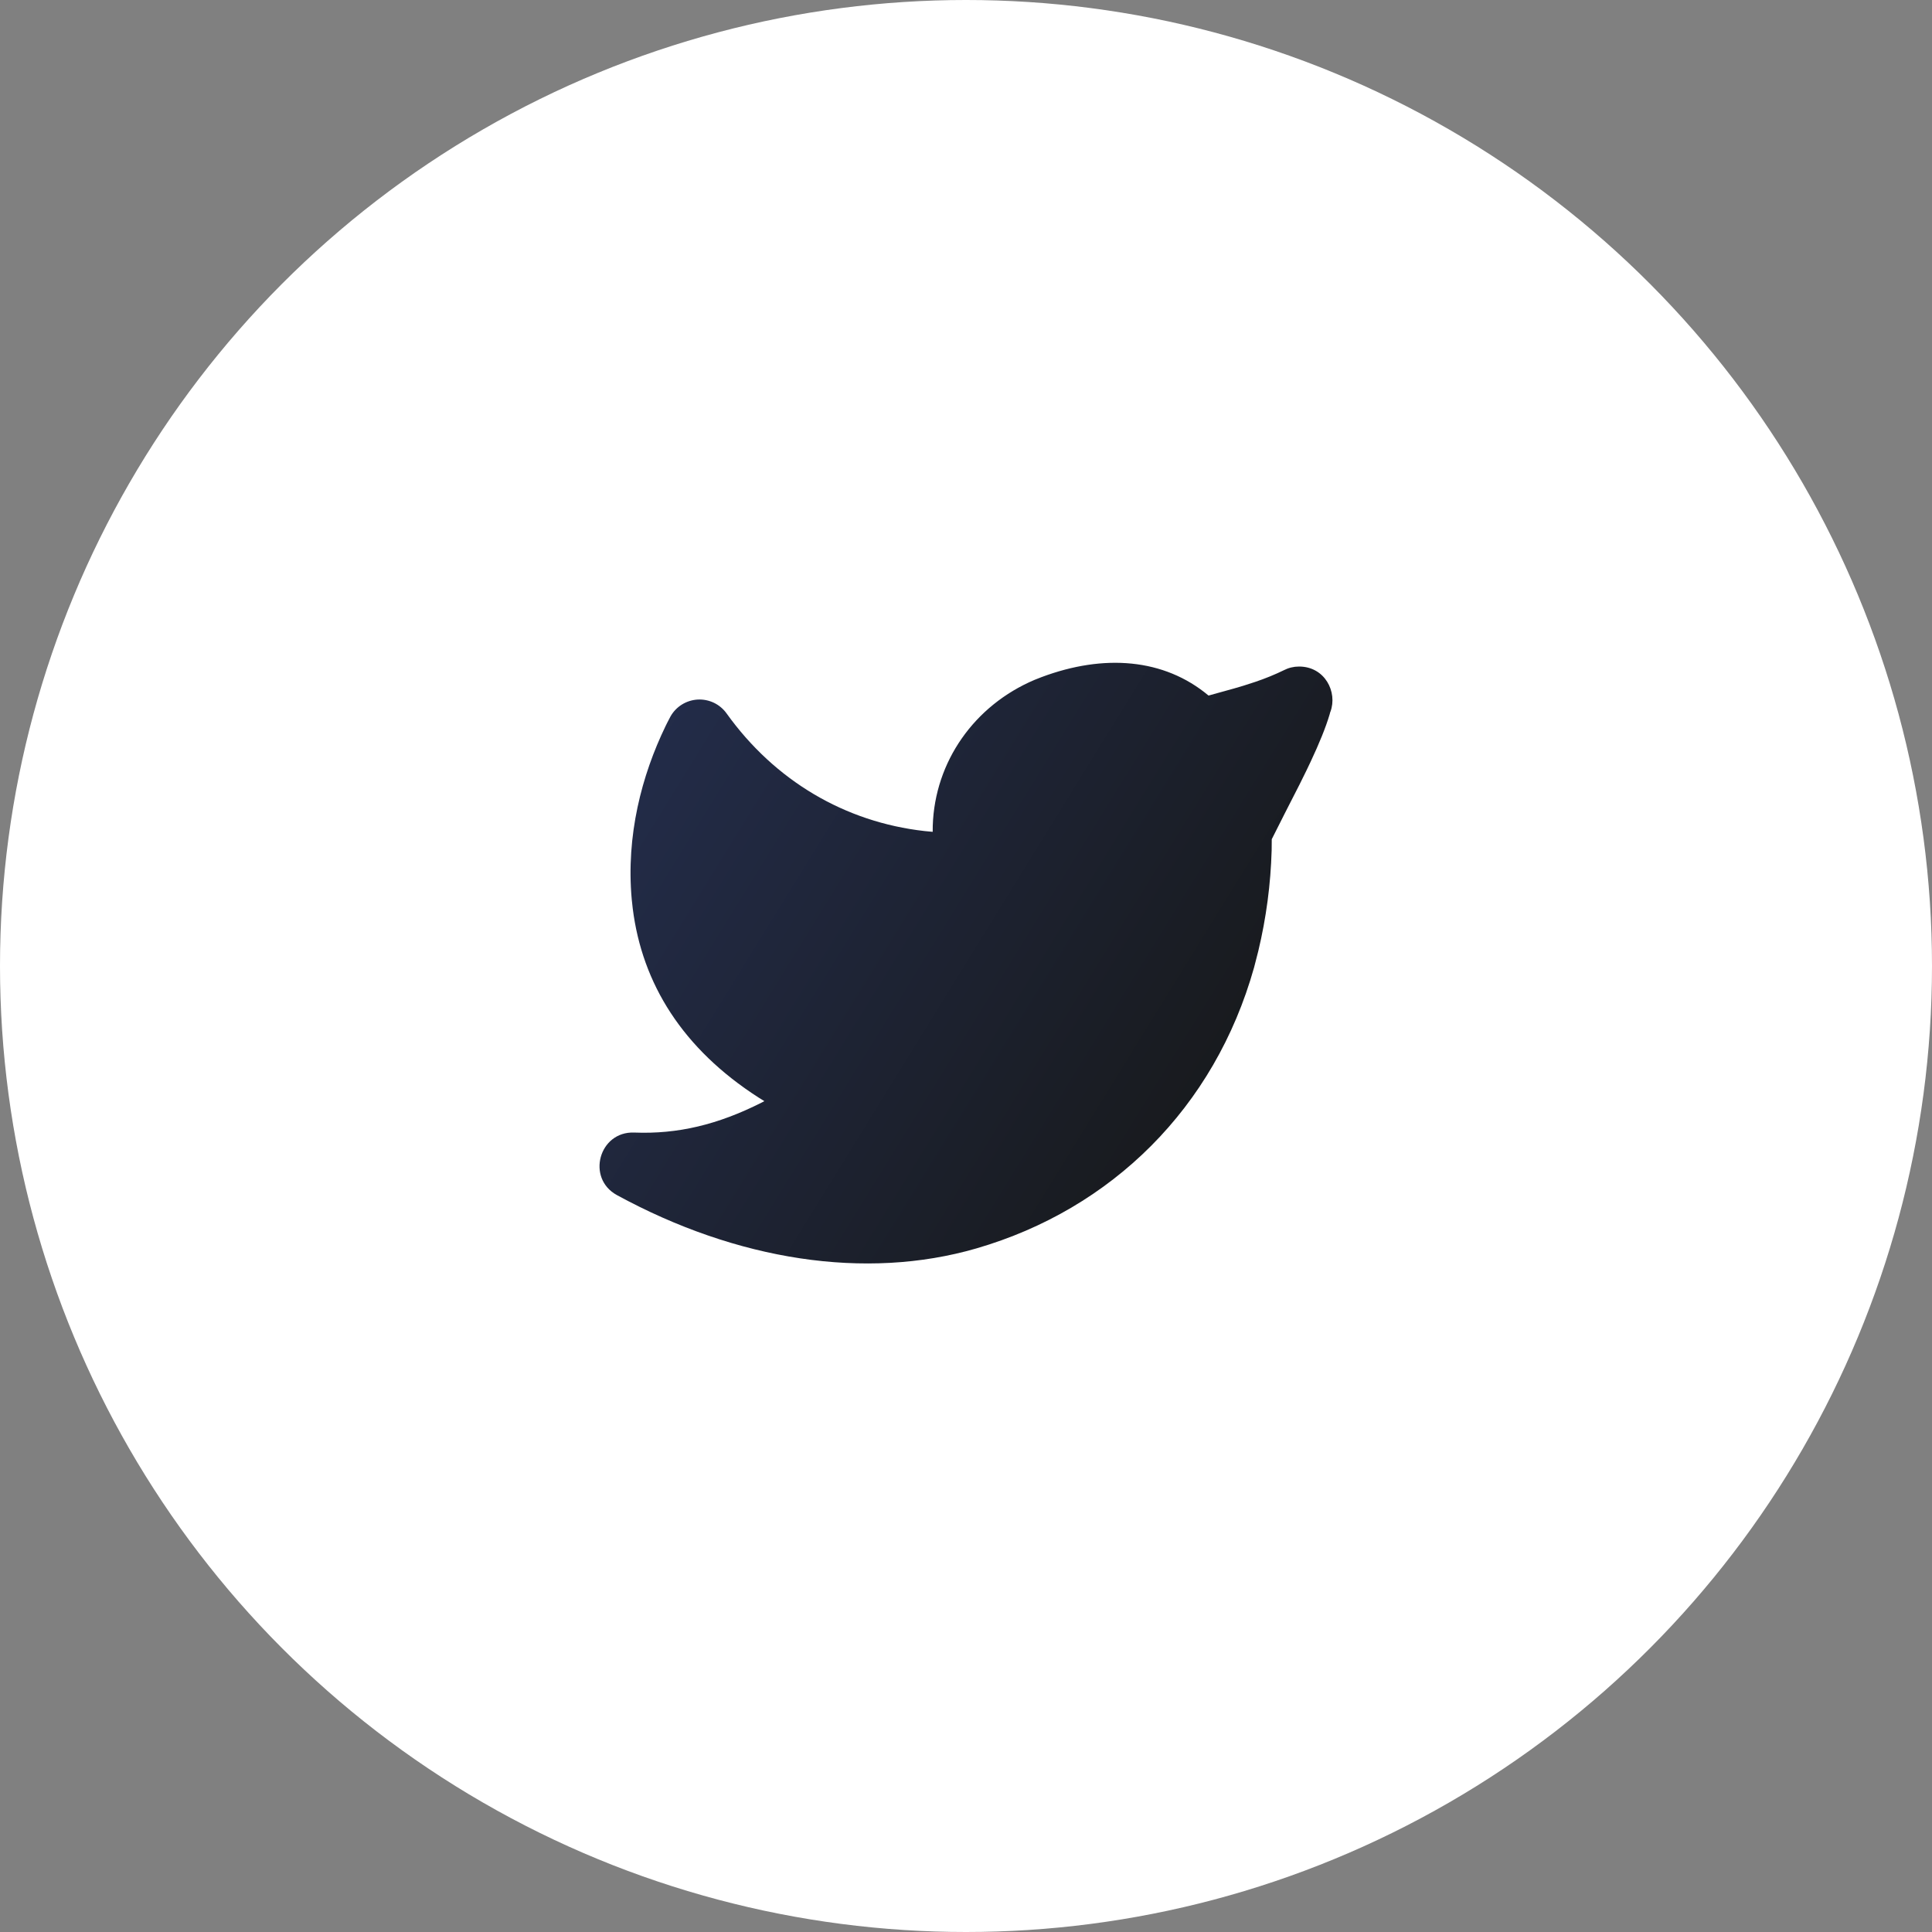 <svg width="58" height="58" viewBox="0 0 58 58" fill="none" xmlns="http://www.w3.org/2000/svg">
<rect x="0" y="0" width="58" height="58" fill="#808080" stroke="none"/>
<circle cx="29" cy="29" r="29" fill="white"/>
<g clip-path="url(#clip0_4_62)">
<path d="M31.058 20.41C29.251 21.177 28.063 22.863 28.002 24.79L28 24.972L27.757 24.949C25.365 24.68 23.259 23.437 21.813 21.418C21.715 21.281 21.584 21.171 21.433 21.098C21.281 21.026 21.113 20.992 20.945 21.001C20.777 21.011 20.614 21.062 20.471 21.151C20.328 21.24 20.21 21.363 20.128 21.51L20.031 21.696L19.982 21.795C19.263 23.28 18.792 25.085 18.965 26.998L18.995 27.271C19.278 29.534 20.495 31.486 22.774 32.95L22.947 33.057L22.866 33.1C21.551 33.763 20.348 34.052 19.039 34C17.983 33.96 17.593 35.372 18.521 35.878C22.119 37.839 25.982 38.444 29.313 37.478C33.373 36.298 36.465 33.255 37.648 29.045L37.775 28.55C38.013 27.557 38.147 26.544 38.176 25.526L38.179 25.194L38.572 24.415L39.012 23.553L39.226 23.119L39.344 22.872C39.609 22.307 39.8 21.839 39.918 21.442L39.932 21.386L39.94 21.368C40.16 20.775 39.774 20.01 38.999 20.01L38.877 20.017C38.798 20.027 38.72 20.046 38.646 20.074L38.56 20.112C38.275 20.251 37.981 20.371 37.68 20.472L37.324 20.587L37.053 20.667L36.281 20.881C34.945 19.763 33.137 19.627 31.269 20.327L31.058 20.41Z" fill="url(#paint0_linear_4_62)"/>
</g>
<defs>
<linearGradient id="paint0_linear_4_62" x1="17.998" y1="19.898" x2="41.992" y2="34.703" gradientUnits="userSpaceOnUse">
<stop stop-color="#242E4E"/>
<stop offset="1" stop-color="#151511"/>
</linearGradient>
<clipPath id="clip0_4_62">
<rect width="24" height="24" fill="white" transform="translate(17 17)"/>
</clipPath>
</defs>
</svg>

